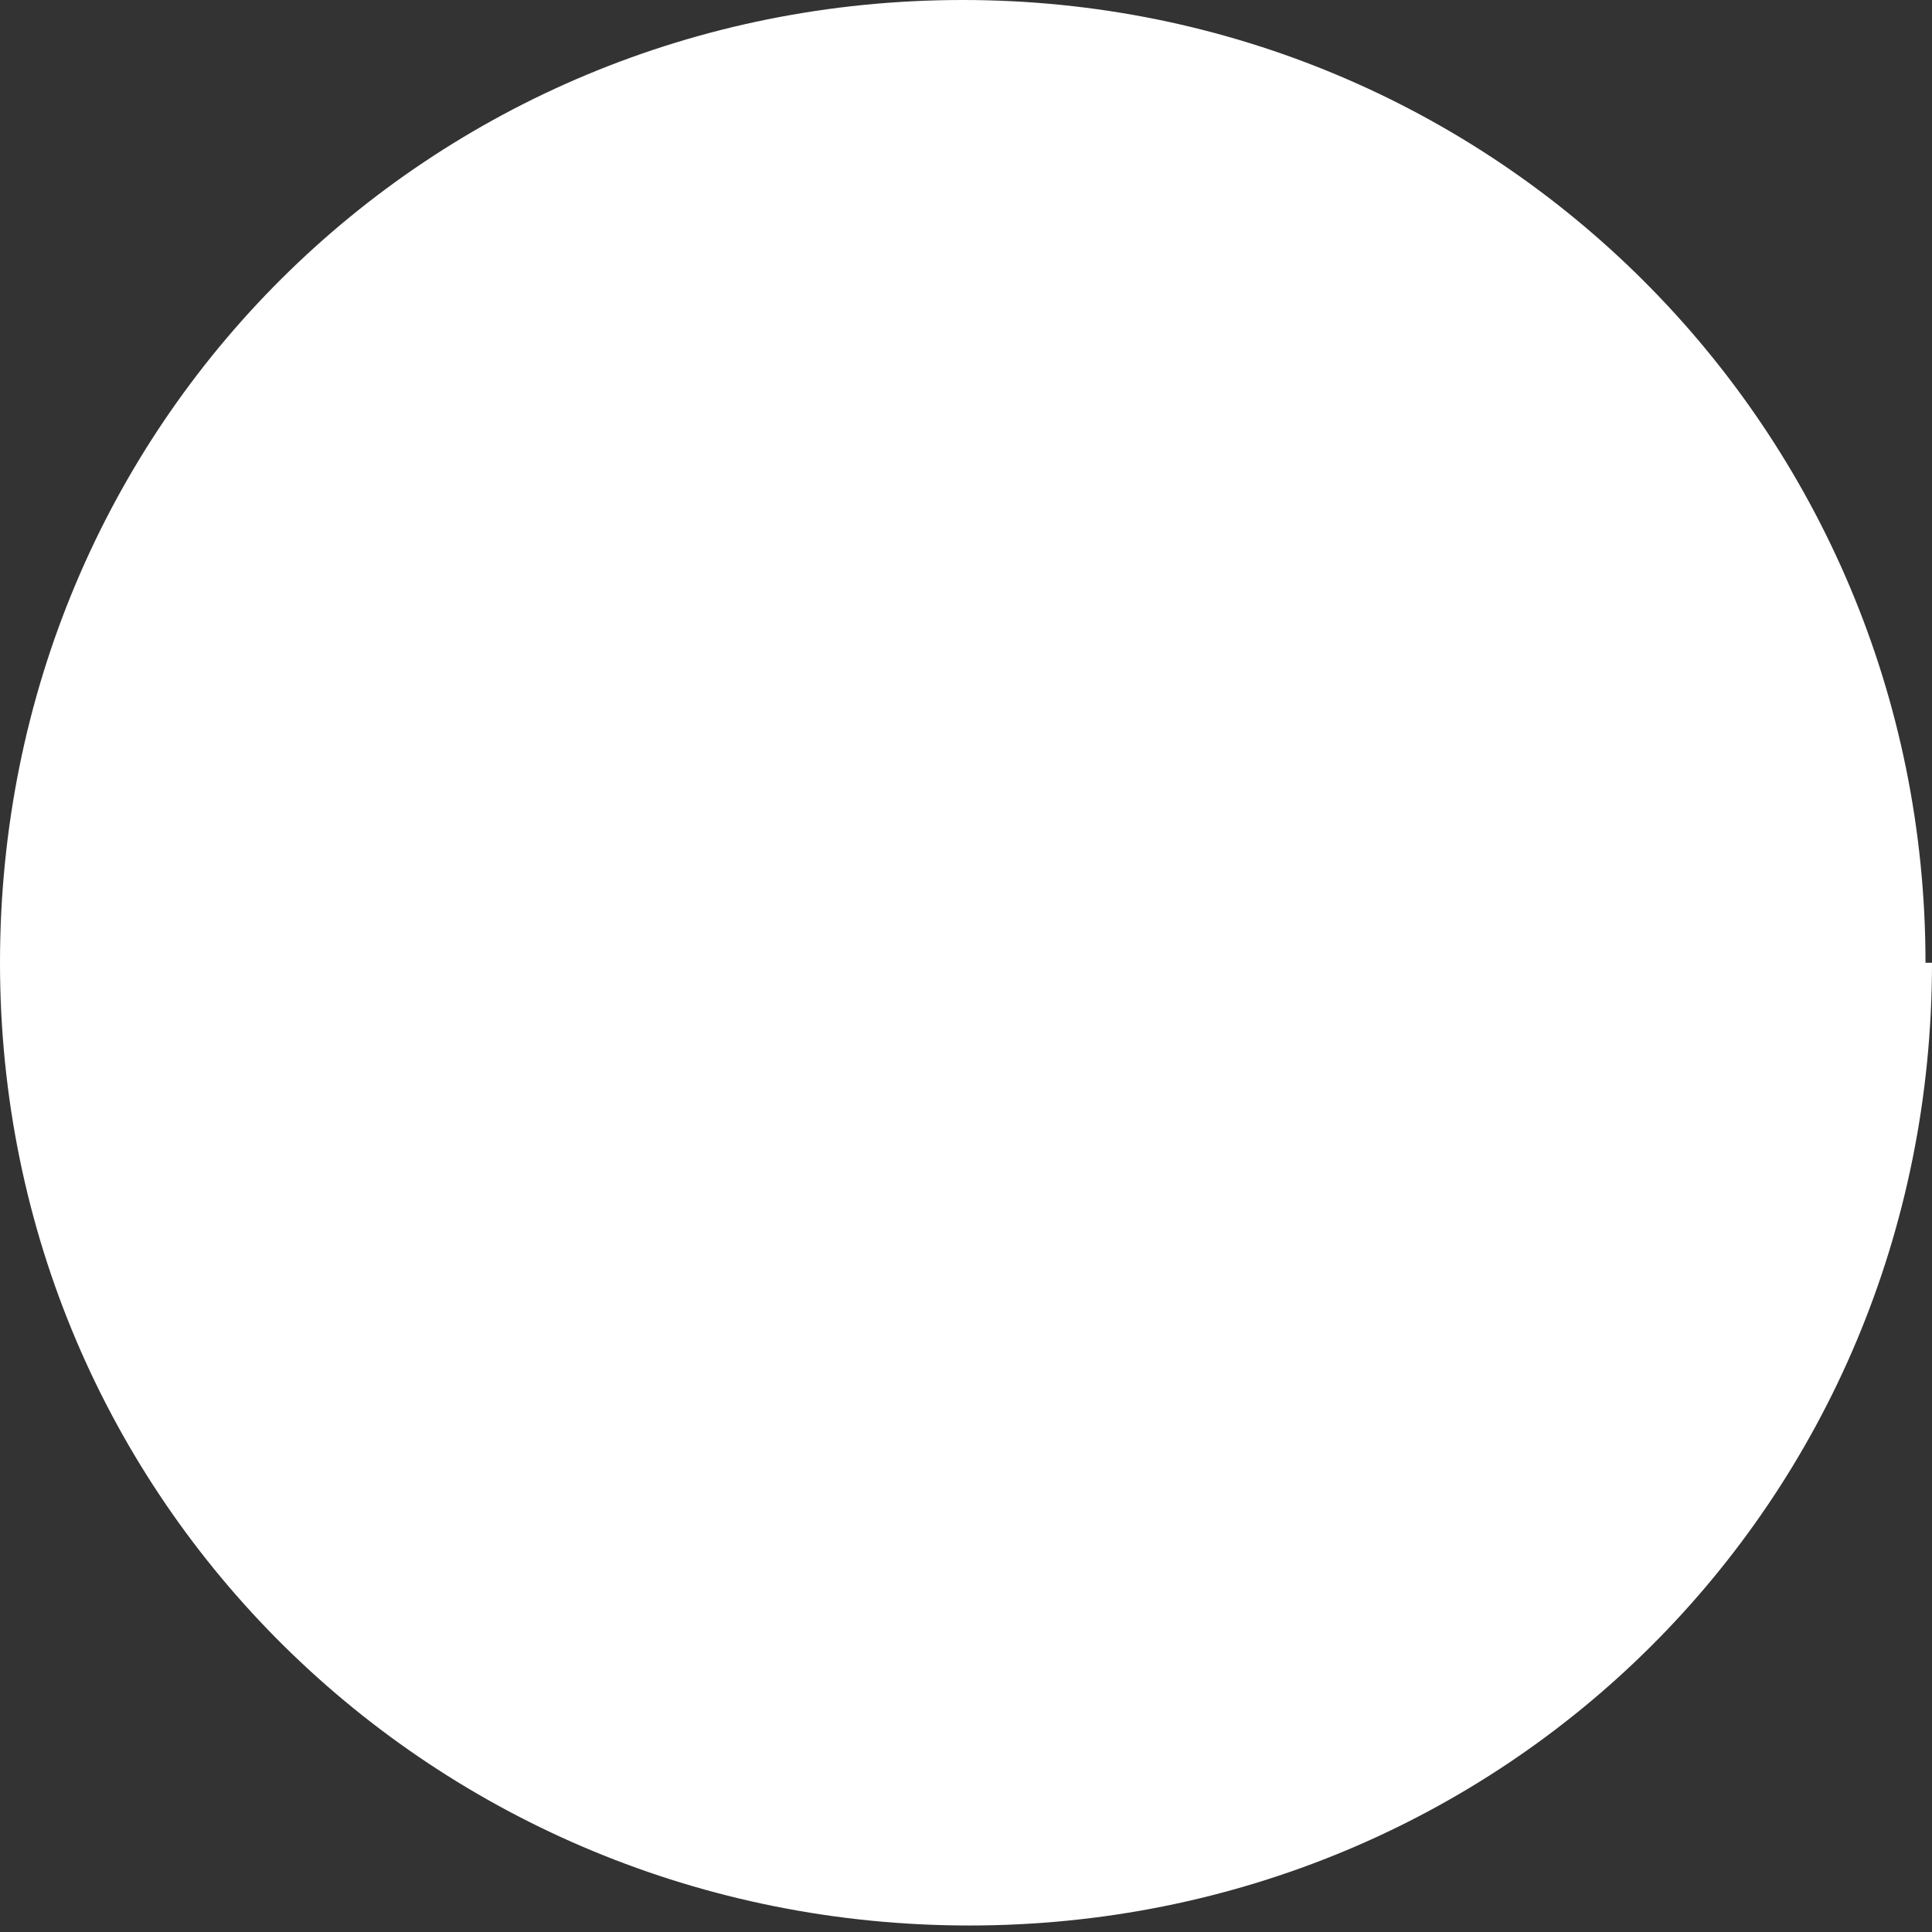 <?xml version="1.0" encoding="UTF-8"?>
<svg id="_图层_2" data-name="图层 2" xmlns="http://www.w3.org/2000/svg" viewBox="0 0 2.97 2.97">
  <rect x="0" y="0" width="2.97" height="2.97" fill="#333333" stroke="none"/>
  <defs>
    <style>
      .cls-1 {
        fill: #fff;
      }
    </style>
  </defs>
  <g id="layout">
    <path class="cls-1" d="M2.97,1.48c0,.83-.66,1.48-1.48,1.48S0,2.31,0,1.48,.66,0,1.48,0s1.48,.66,1.48,1.48Z"/>
  </g>
</svg>